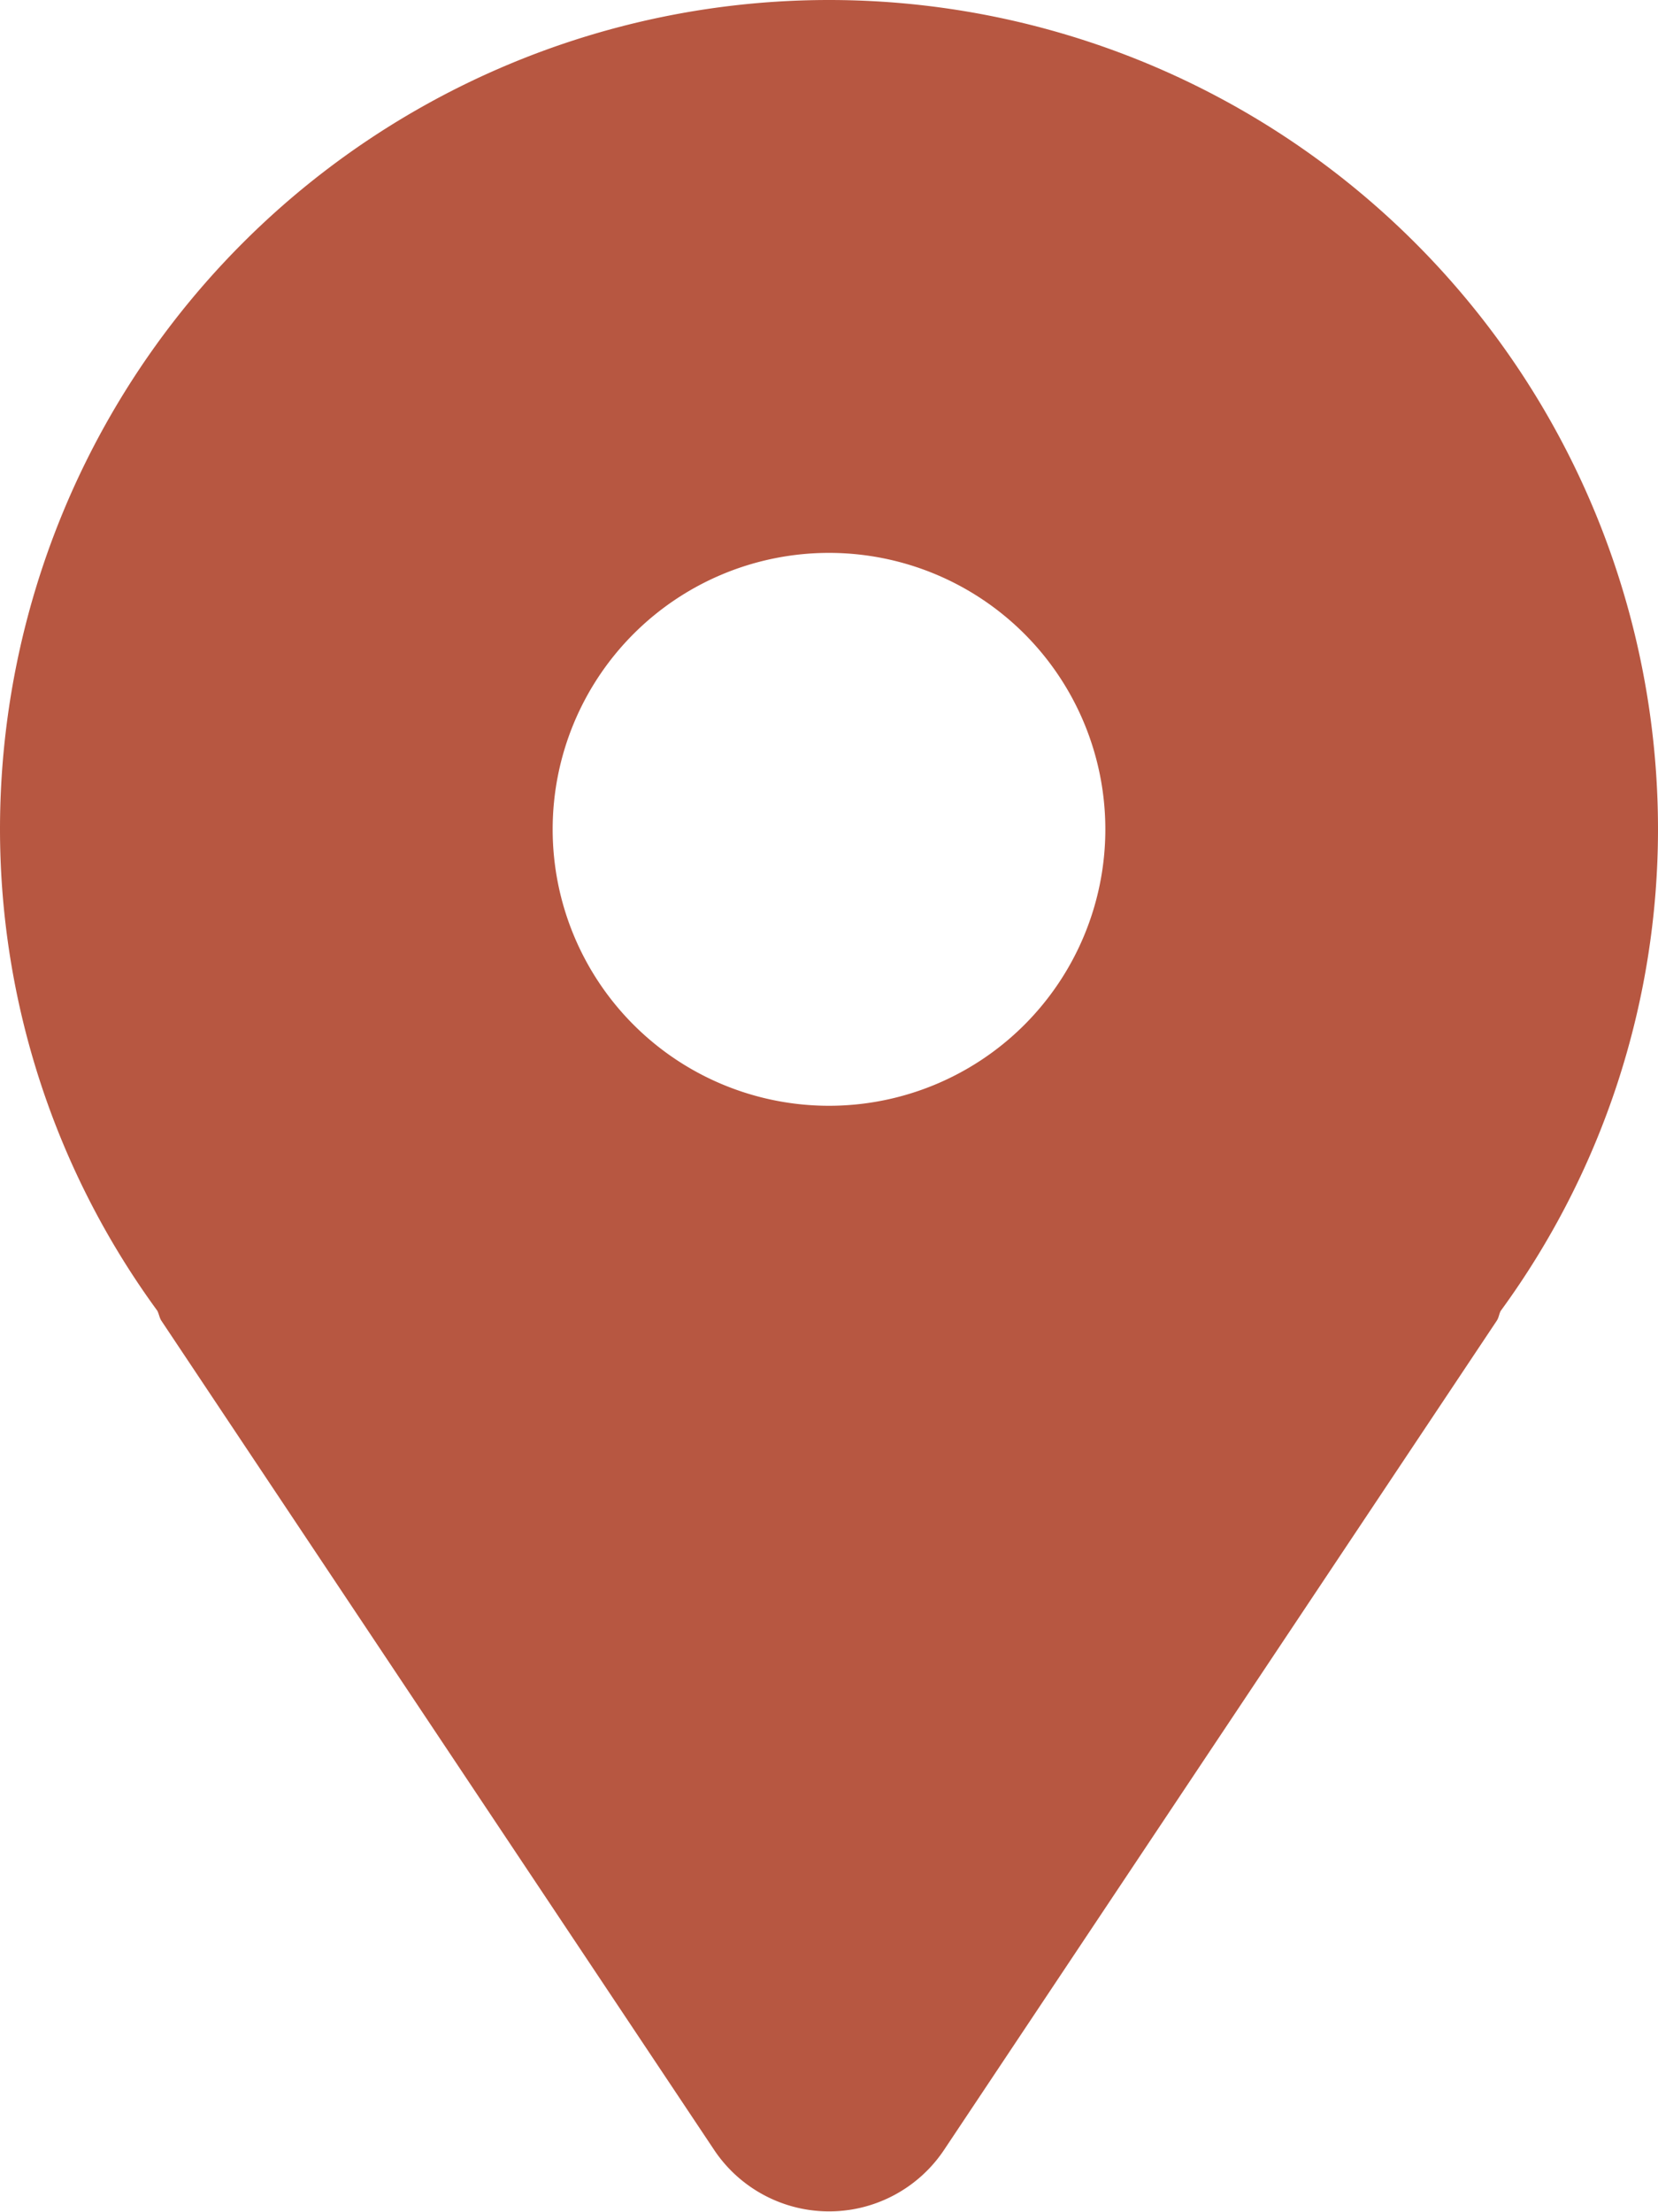 <svg xmlns="http://www.w3.org/2000/svg" width="8.718" height="11.625" viewBox="0 0 8.718 11.625">
  <path id="location" d="M12.359,0A4.359,4.359,0,0,0,8,4.359a4.291,4.291,0,0,0,.827,2.53c.009.017.011.036.021.052L11.755,11.3a.727.727,0,0,0,1.209,0L15.87,6.942c.011-.016.012-.035.021-.052a4.291,4.291,0,0,0,.827-2.53A4.359,4.359,0,0,0,12.359,0Zm0,5.812a1.453,1.453,0,1,1,1.453-1.453A1.453,1.453,0,0,1,12.359,5.812Z" transform="translate(-8)" fill="#b75741"/>
</svg>
